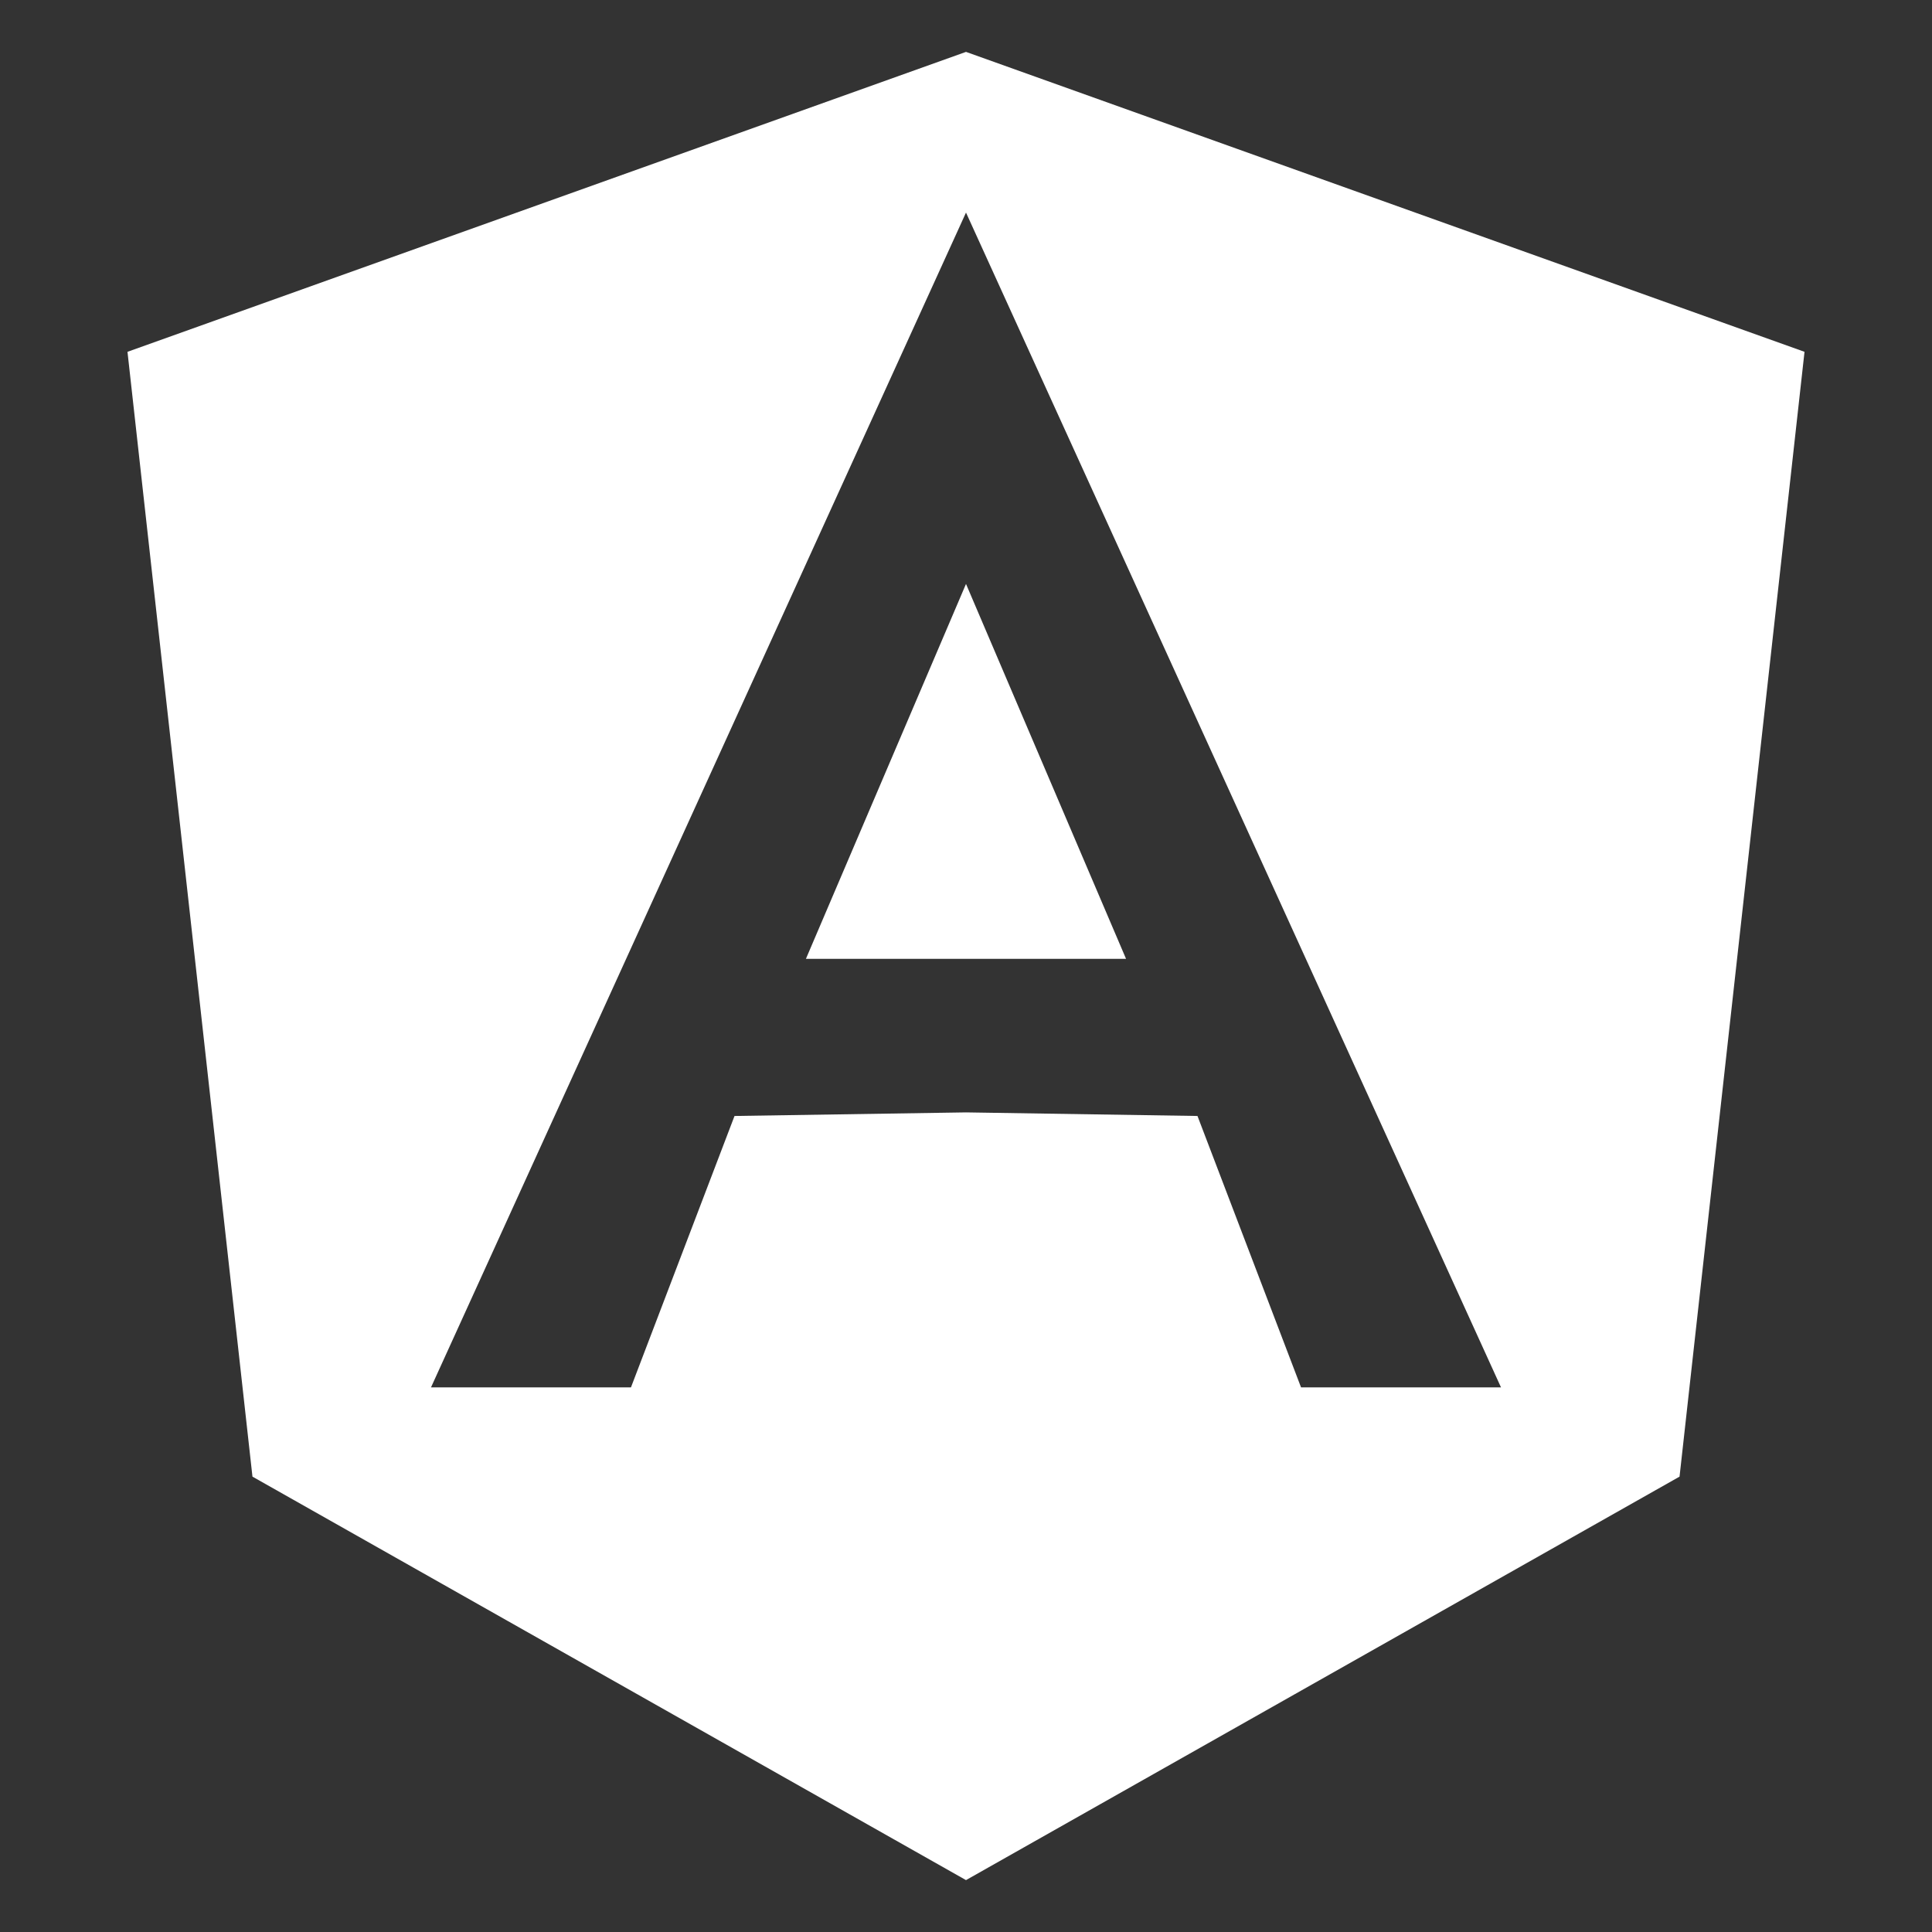 <svg width="70" height="70" viewBox="0 0 70 70" fill="none" xmlns="http://www.w3.org/2000/svg">
<rect x="0" y="0" width="70" height="70" fill="#333333" stroke="none"/>
<path d="M35 21.157L40.799 34.741H35V34.741H29.2L35 21.157ZM65.381 12.747L60.853 53.501L35 68.12L9.147 53.501L4.619 12.747L35 1.88V1.88L65.381 12.747ZM54.384 50.267L35 7.702V7.702L15.616 50.267H22.861L26.613 40.434L35 40.304L43.387 40.434L47.139 50.267H54.384Z" fill="white"/>
</svg>
